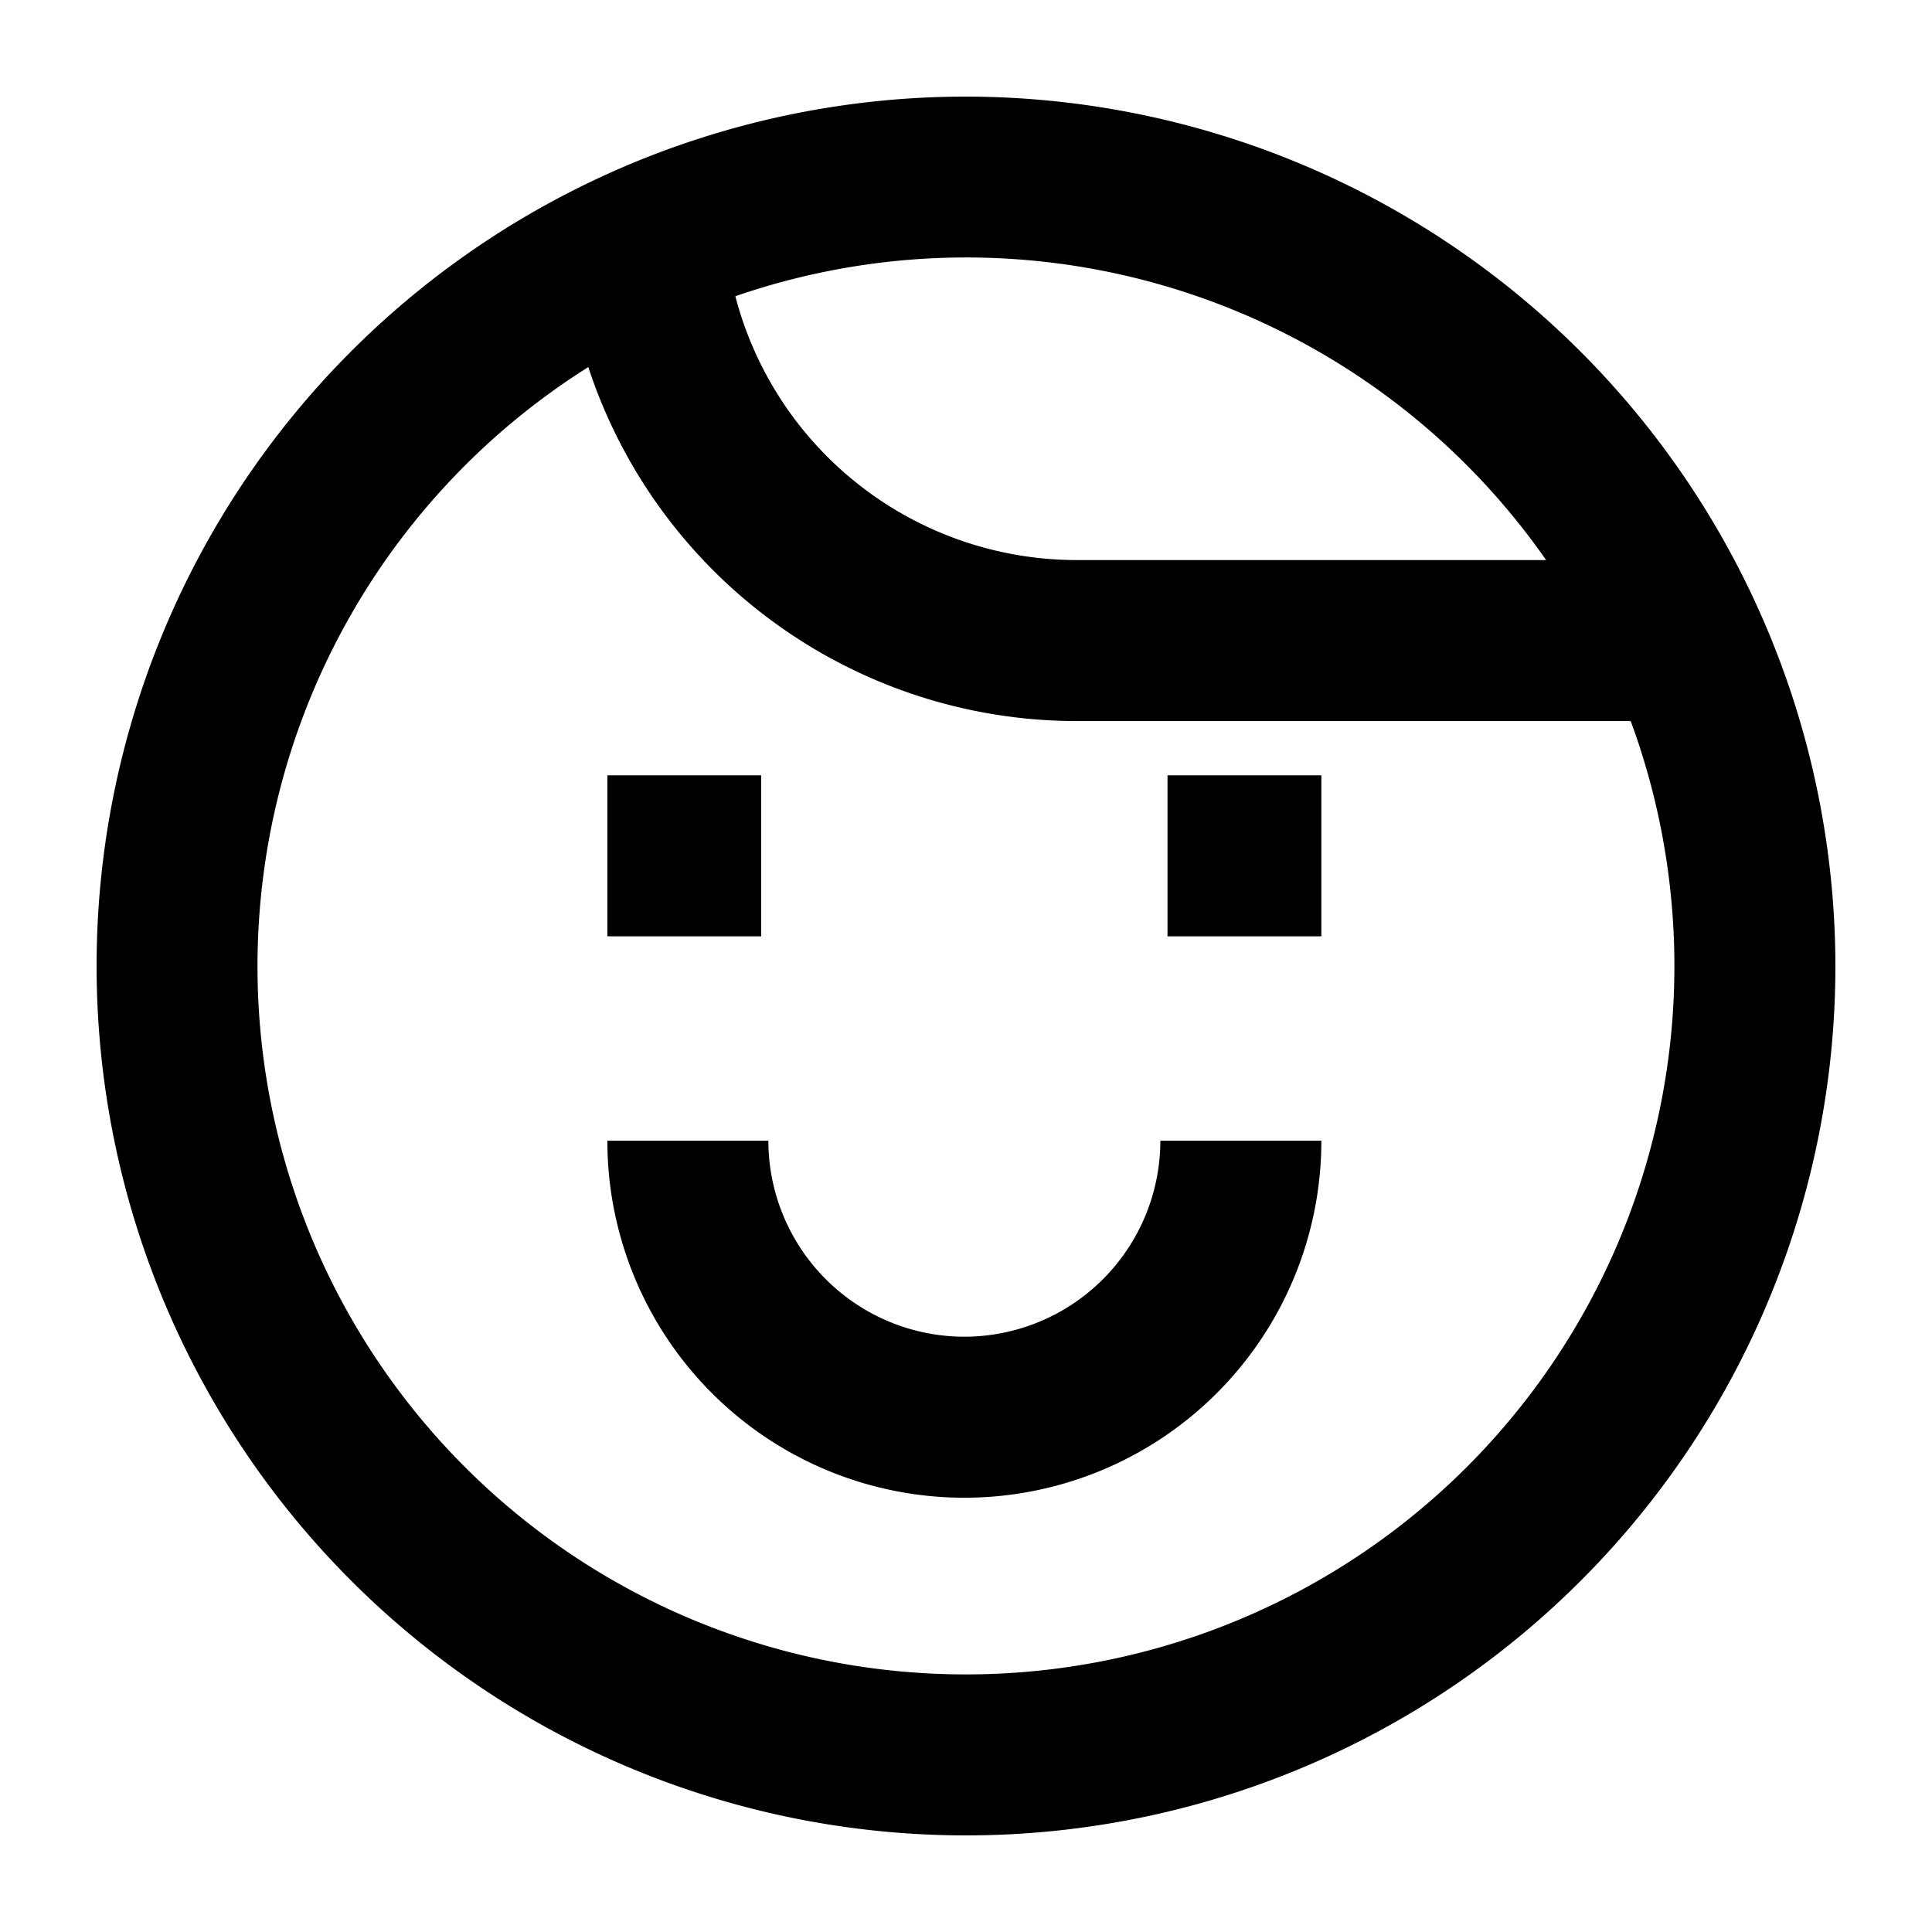 <svg xmlns="http://www.w3.org/2000/svg" viewBox="0 0 60 60"><path d="M30 3a27 27 0 1 0 27 27A27.03 27.03 0 0 0 30 3zm18.013 14.393H33.42A10.959 10.959 0 0 1 22.837 9.2a21.954 21.954 0 0 1 25.176 8.189zM30 52a21.991 21.991 0 0 1-11.73-40.6 15.97 15.97 0 0 0 15.15 10.993h17.223A22 22 0 0 1 30 52z"/><path d="M18.862 24.079h4.778v5h-4.778zM36.258 24.079h4.778v5h-4.778zM29.949 41.513a6.094 6.094 0 0 1-6.087-6.087h-5a11.087 11.087 0 0 0 22.174 0h-5a6.093 6.093 0 0 1-6.087 6.087z"/></svg>